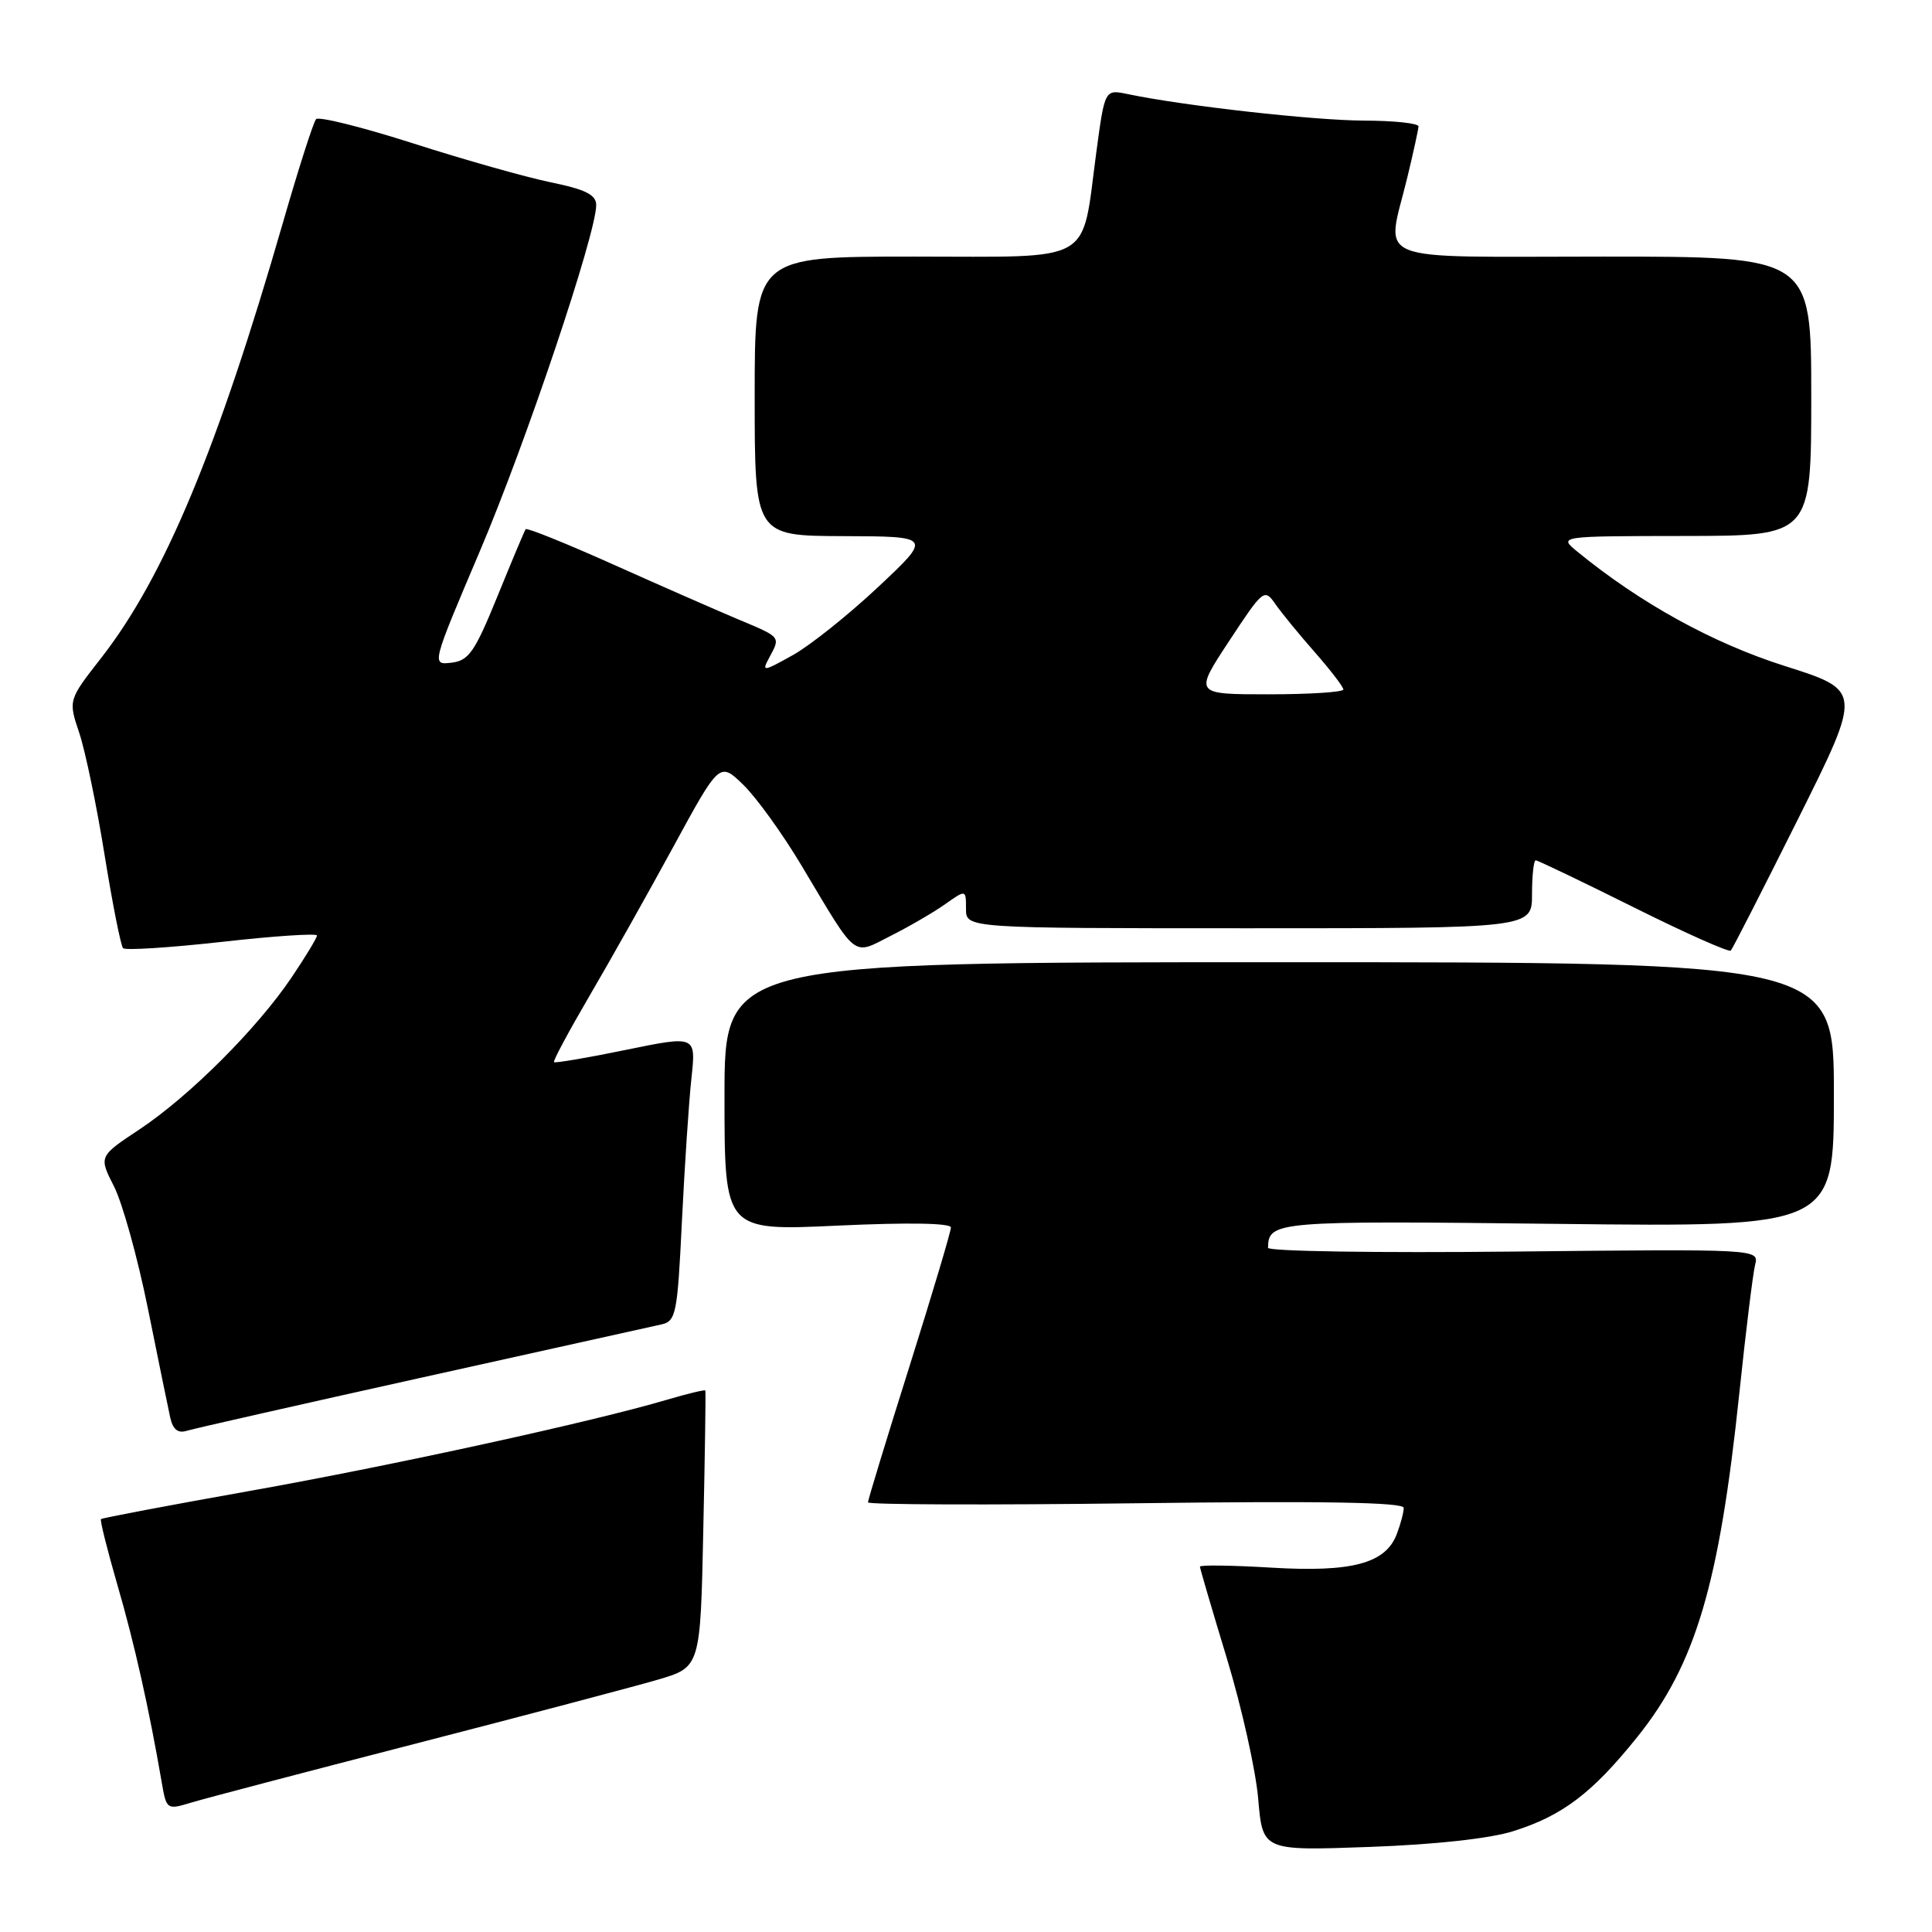 <?xml version="1.0" encoding="UTF-8" standalone="no"?>
<!DOCTYPE svg PUBLIC "-//W3C//DTD SVG 1.1//EN" "http://www.w3.org/Graphics/SVG/1.1/DTD/svg11.dtd" >
<svg xmlns="http://www.w3.org/2000/svg" xmlns:xlink="http://www.w3.org/1999/xlink" version="1.1" viewBox="0 0 256 256">
 <g >
 <path fill="currentColor"
d=" M 200.51 242.64 C 207.04 240.59 210.99 237.59 216.95 230.16 C 224.67 220.54 227.81 209.96 230.47 184.60 C 231.33 176.40 232.27 168.75 232.56 167.60 C 233.09 165.50 233.09 165.50 200.55 165.84 C 182.65 166.03 168.01 165.81 168.02 165.34 C 168.08 161.81 168.95 161.74 206.39 162.17 C 243.00 162.59 243.00 162.59 243.00 145.04 C 243.00 127.50 243.00 127.50 169.50 127.50 C 96.00 127.50 96.00 127.50 96.00 145.30 C 96.00 163.10 96.00 163.10 111.00 162.40 C 120.30 161.97 126.00 162.06 126.00 162.65 C 126.00 163.18 123.53 171.46 120.51 181.05 C 117.48 190.65 115.01 198.76 115.01 199.07 C 115.00 199.38 130.97 199.44 150.50 199.19 C 175.26 198.87 186.00 199.06 186.00 199.80 C 186.00 200.39 185.59 201.95 185.08 203.28 C 183.60 207.17 179.15 208.36 168.45 207.72 C 163.25 207.41 159.00 207.35 159.00 207.59 C 159.00 207.83 160.61 213.30 162.57 219.76 C 164.53 226.22 166.40 234.59 166.72 238.37 C 167.31 245.24 167.31 245.24 181.41 244.73 C 190.10 244.42 197.42 243.62 200.51 242.64 Z  M 55.00 231.06 C 69.58 227.30 84.04 223.48 87.15 222.57 C 92.81 220.91 92.81 220.91 93.19 202.71 C 93.41 192.69 93.53 184.39 93.46 184.25 C 93.39 184.12 91.13 184.66 88.42 185.46 C 78.53 188.39 52.01 194.19 33.08 197.56 C 22.39 199.46 13.53 201.14 13.38 201.29 C 13.23 201.44 14.21 205.35 15.55 209.99 C 17.79 217.66 19.76 226.45 21.43 236.17 C 22.05 239.78 22.12 239.83 25.28 238.87 C 27.05 238.33 40.42 234.82 55.00 231.06 Z  M 56.00 182.51 C 72.22 178.92 86.45 175.76 87.61 175.50 C 89.58 175.06 89.76 174.18 90.36 161.77 C 90.72 154.47 91.28 145.96 91.62 142.86 C 92.23 137.21 92.23 137.21 82.96 139.11 C 77.86 140.16 73.56 140.89 73.41 140.74 C 73.25 140.59 75.37 136.65 78.10 131.98 C 80.83 127.32 85.83 118.43 89.21 112.22 C 95.35 100.94 95.35 100.94 98.50 104.00 C 100.23 105.68 103.73 110.53 106.26 114.78 C 113.71 127.25 112.88 126.61 118.07 123.98 C 120.51 122.75 123.74 120.87 125.25 119.80 C 128.00 117.86 128.00 117.86 128.00 120.43 C 128.00 123.00 128.00 123.00 165.50 123.00 C 203.00 123.00 203.00 123.00 203.00 118.50 C 203.00 116.03 203.22 114.00 203.49 114.00 C 203.76 114.00 209.59 116.79 216.45 120.21 C 223.30 123.63 229.11 126.21 229.34 125.96 C 229.58 125.71 233.59 117.85 238.26 108.50 C 246.74 91.50 246.74 91.50 236.50 88.25 C 226.95 85.22 217.37 79.94 209.00 73.09 C 206.50 71.04 206.50 71.04 223.25 71.02 C 240.00 71.00 240.00 71.00 240.00 52.50 C 240.00 34.00 240.00 34.00 212.50 34.00 C 180.98 34.00 183.68 35.09 186.48 23.50 C 187.28 20.20 187.94 17.16 187.96 16.75 C 187.98 16.34 184.74 15.99 180.75 15.98 C 174.12 15.96 156.90 14.03 149.44 12.47 C 146.39 11.83 146.39 11.83 145.27 20.16 C 143.25 35.19 145.33 34.00 121.02 34.00 C 100.00 34.00 100.00 34.00 100.00 52.50 C 100.00 71.00 100.00 71.00 111.75 71.04 C 123.50 71.08 123.50 71.08 116.35 77.79 C 112.42 81.48 107.32 85.55 105.03 86.82 C 101.08 89.02 100.91 89.04 101.93 87.14 C 103.43 84.33 103.56 84.48 97.75 82.04 C 94.86 80.82 87.42 77.56 81.22 74.78 C 75.01 72.00 69.81 69.90 69.65 70.12 C 69.50 70.33 67.82 74.33 65.92 79.00 C 62.91 86.39 62.12 87.54 59.82 87.81 C 57.17 88.12 57.17 88.12 63.58 73.04 C 69.68 58.70 79.00 30.97 79.00 27.18 C 79.00 25.81 77.61 25.11 72.99 24.16 C 69.69 23.48 61.48 21.16 54.75 19.00 C 48.02 16.85 42.23 15.40 41.88 15.79 C 41.53 16.18 39.55 22.35 37.49 29.50 C 28.82 59.55 21.77 76.44 13.44 87.14 C 9.04 92.77 9.04 92.77 10.51 97.14 C 11.31 99.54 12.82 106.81 13.86 113.30 C 14.91 119.78 16.01 125.34 16.31 125.64 C 16.61 125.95 22.52 125.57 29.43 124.80 C 36.34 124.02 42.00 123.65 42.00 123.96 C 42.00 124.27 40.49 126.77 38.64 129.51 C 34.09 136.27 25.10 145.25 18.51 149.63 C 13.08 153.23 13.08 153.23 15.11 157.21 C 16.22 159.40 18.24 166.66 19.59 173.35 C 20.94 180.03 22.27 186.54 22.55 187.81 C 22.91 189.43 23.58 189.96 24.78 189.58 C 25.73 189.29 39.77 186.11 56.00 182.51 Z  M 162.86 84.95 C 167.39 78.07 167.54 77.95 169.00 80.05 C 169.82 81.23 172.19 84.12 174.25 86.46 C 176.31 88.81 178.00 91.01 178.00 91.36 C 178.00 91.71 173.55 92.00 168.11 92.00 C 158.22 92.00 158.22 92.00 162.86 84.95 Z "/>
</g>
</svg>